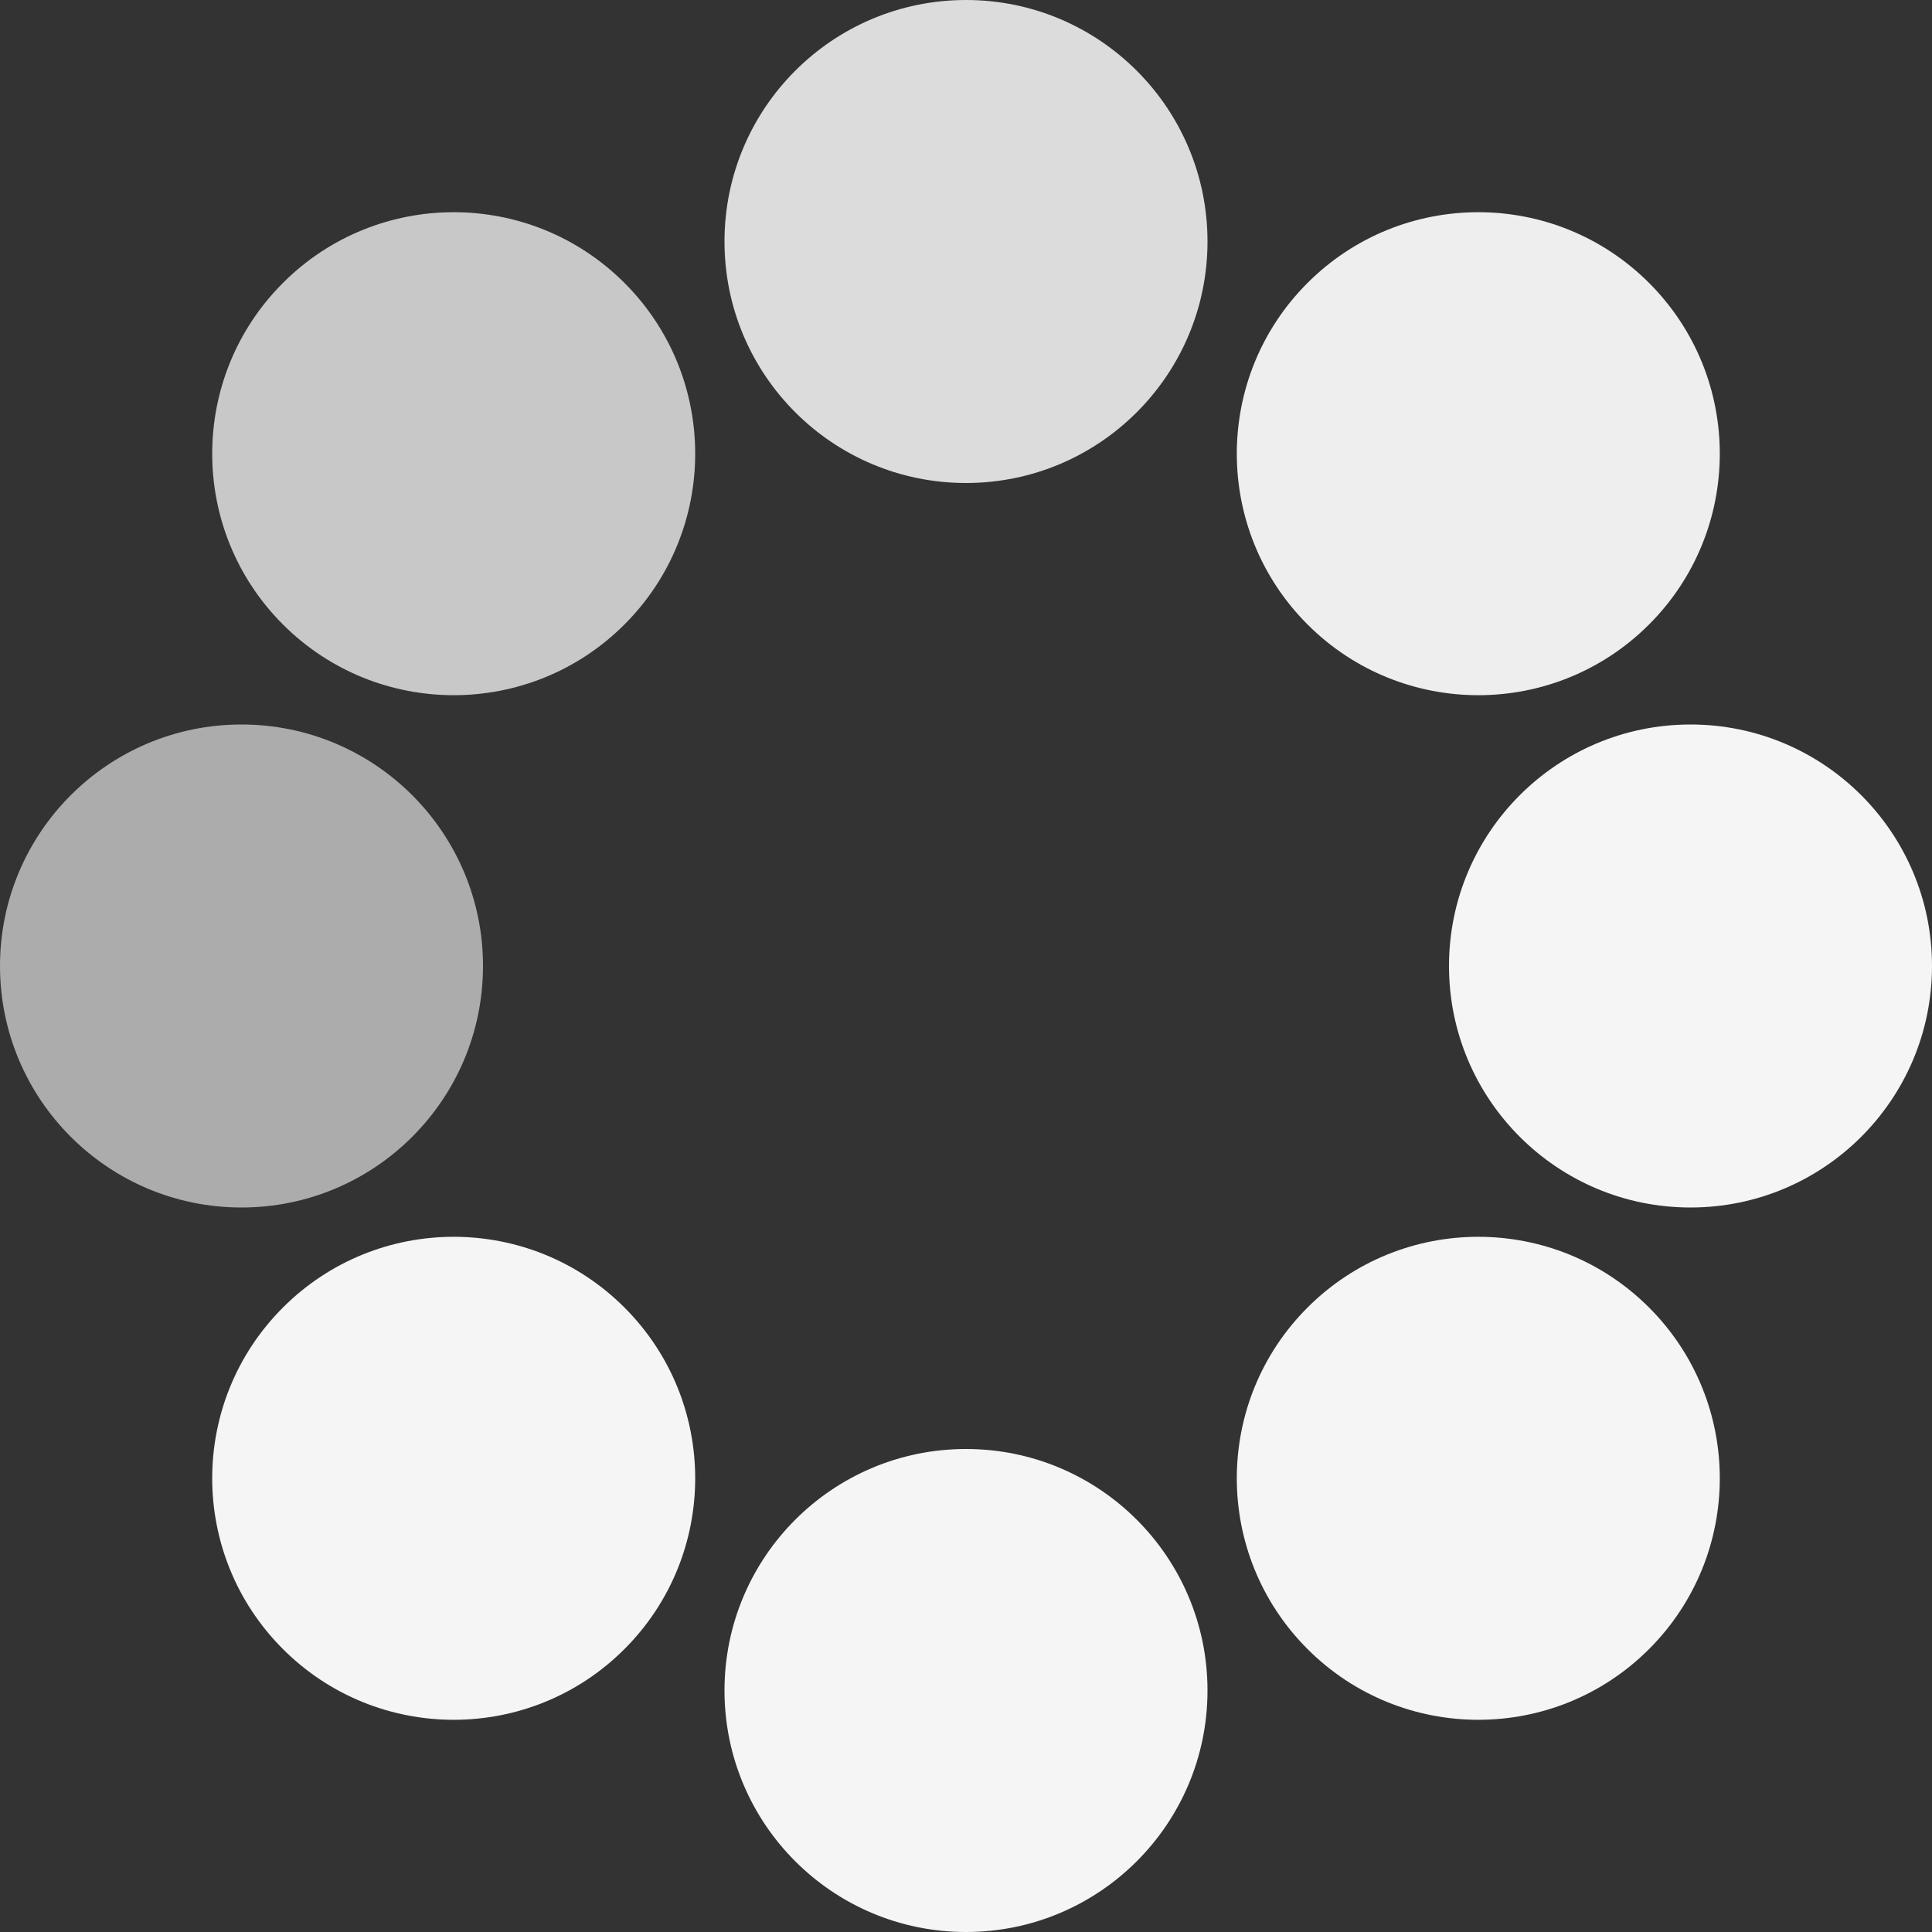 <?xml version="1.0" encoding="UTF-8" standalone="no"?><svg xmlns:svg="http://www.w3.org/2000/svg" xmlns="http://www.w3.org/2000/svg" xmlns:xlink="http://www.w3.org/1999/xlink" version="1.0" width="64px" height="64px" viewBox="0 0 128 128" xml:space="preserve"><rect x="0" y="0" width="128" height="128" fill="#333333" stroke="none"/><g><circle cx="16" cy="64" r="16" fill="#acacac"/><circle cx="16" cy="64" r="16" fill="#c8c8c8" transform="rotate(45,64,64)"/><circle cx="16" cy="64" r="16" fill="#dcdcdc" transform="rotate(90,64,64)"/><circle cx="16" cy="64" r="16" fill="#eeeeee" transform="rotate(135,64,64)"/><circle cx="16" cy="64" r="16" fill="#f5f5f5" transform="rotate(180,64,64)"/><circle cx="16" cy="64" r="16" fill="#f5f5f5" transform="rotate(225,64,64)"/><circle cx="16" cy="64" r="16" fill="#f5f5f5" transform="rotate(270,64,64)"/><circle cx="16" cy="64" r="16" fill="#f5f5f5" transform="rotate(315,64,64)"/><animateTransform attributeName="transform" type="rotate" values="0 64 64;315 64 64;270 64 64;225 64 64;180 64 64;135 64 64;90 64 64;45 64 64" calcMode="discrete" dur="1280ms" repeatCount="indefinite"></animateTransform></g></svg>